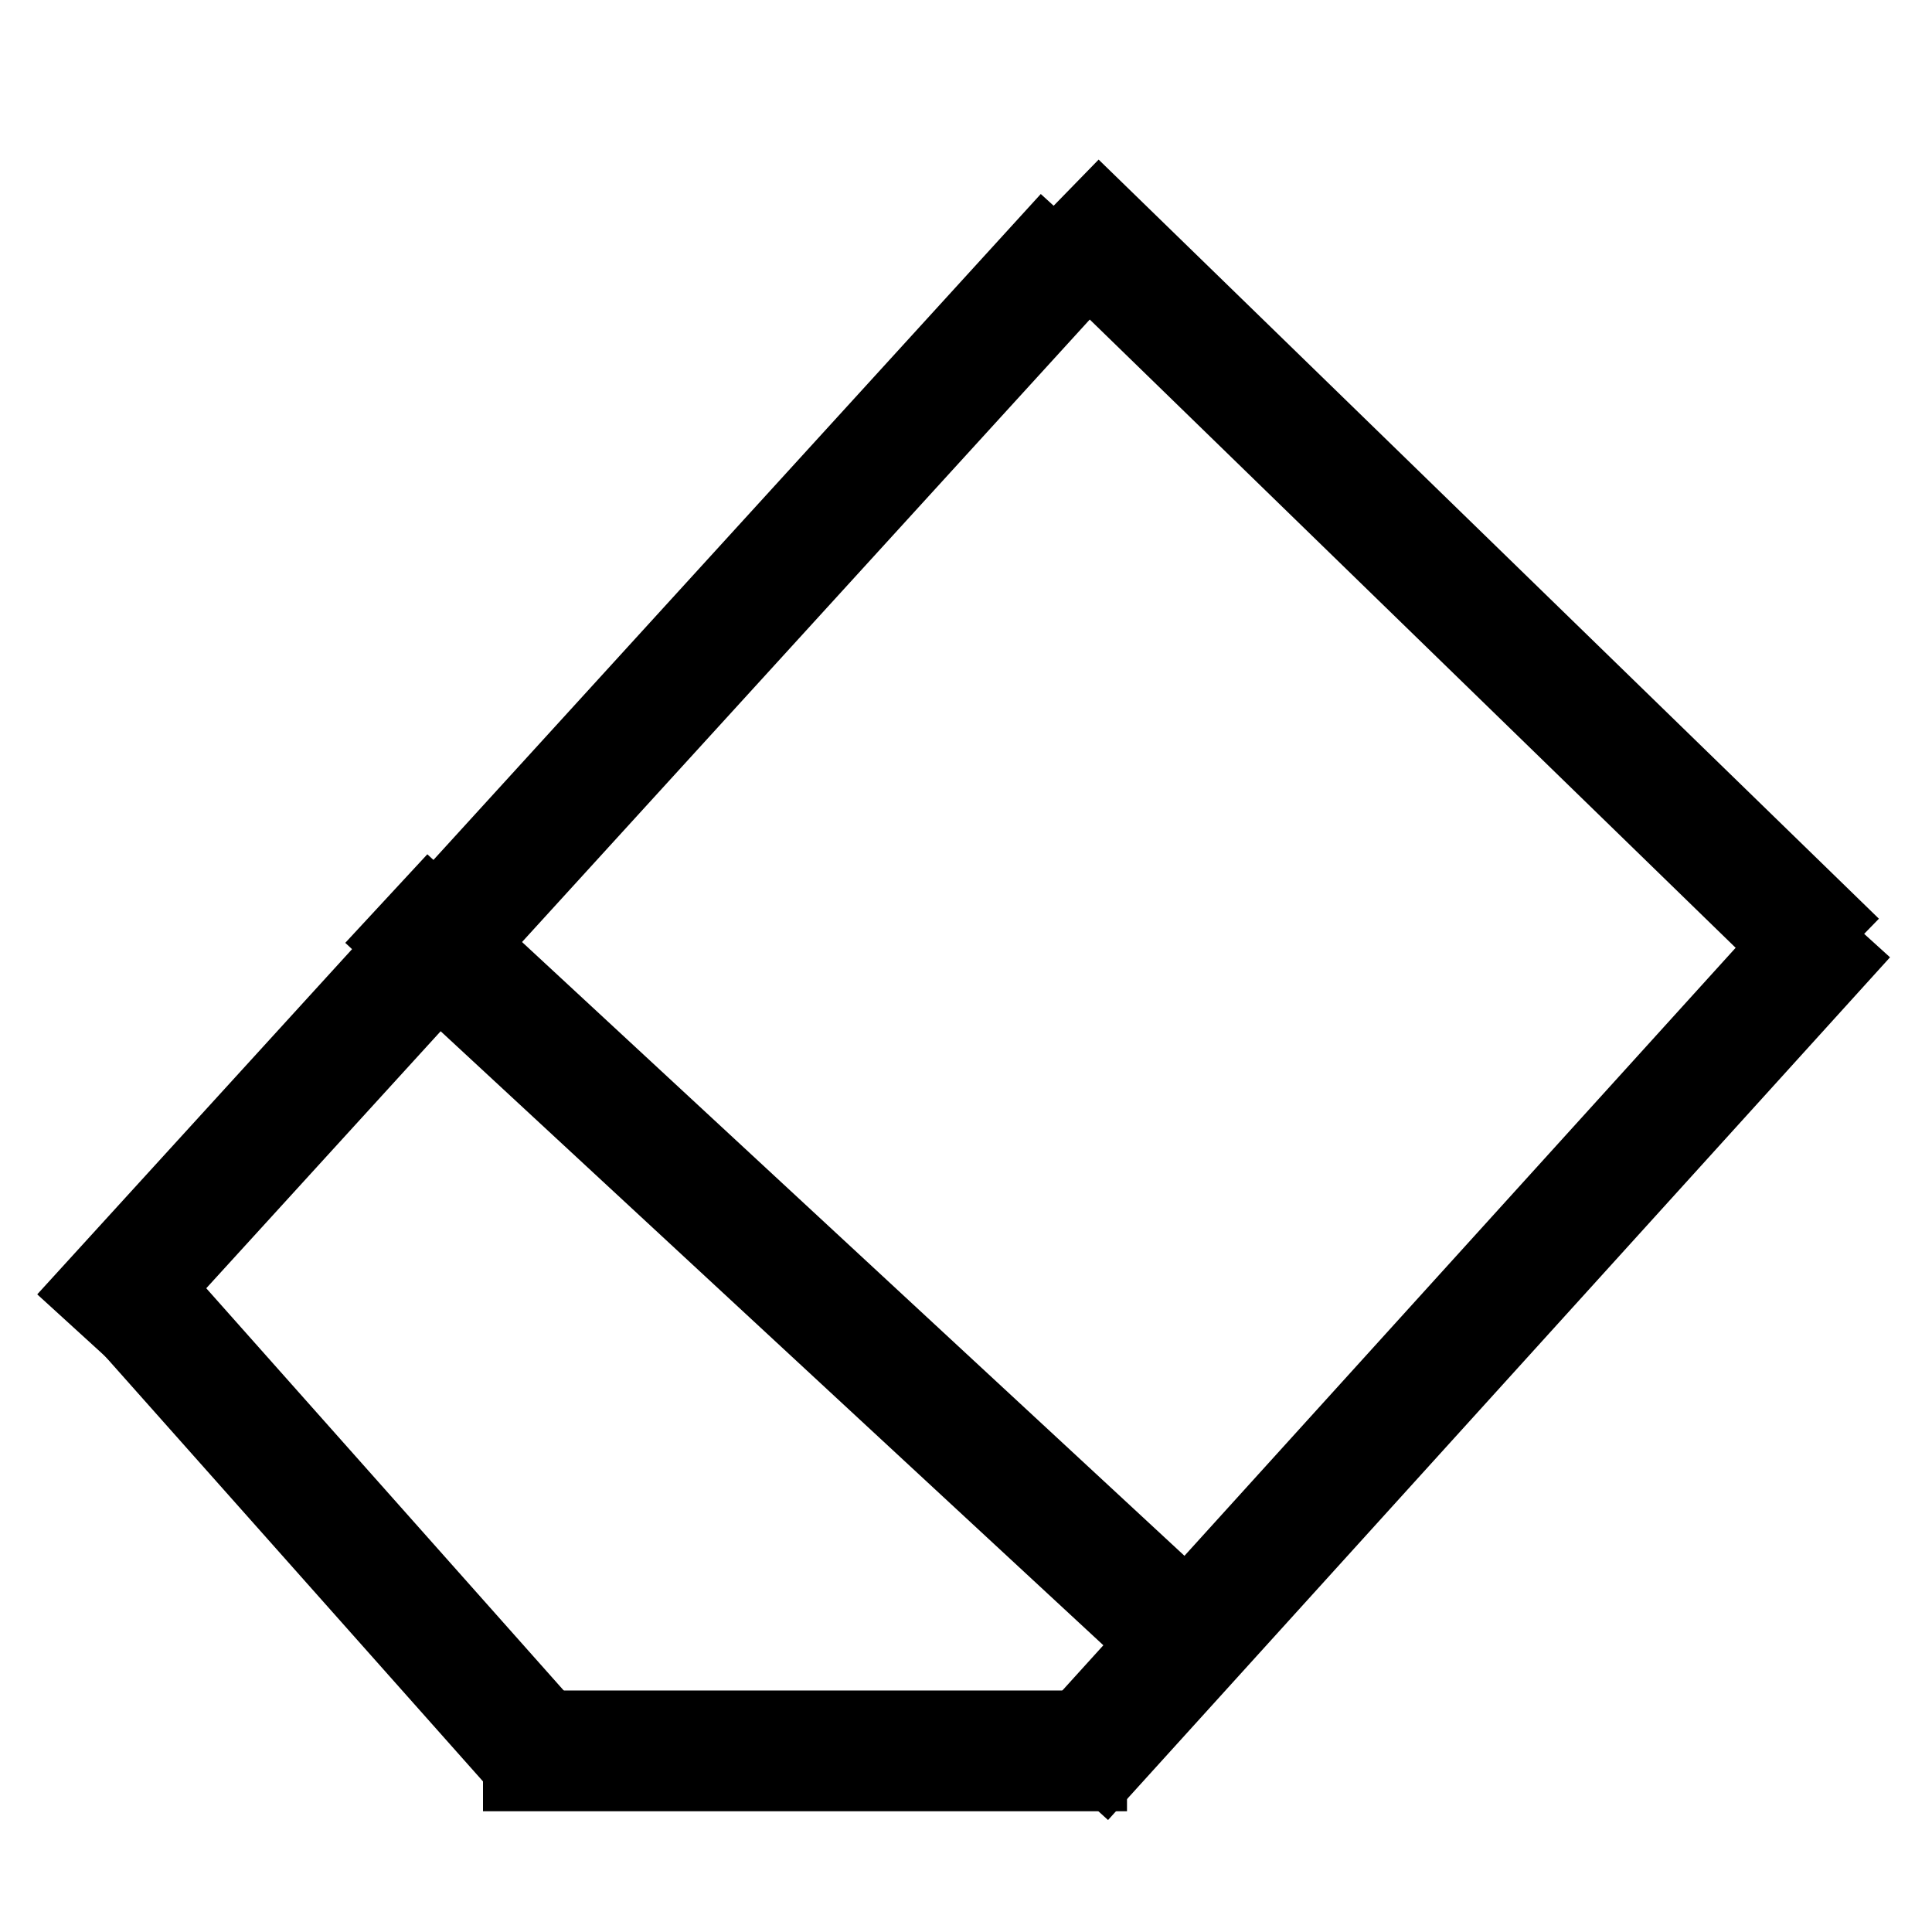 <svg xmlns="http://www.w3.org/2000/svg" width="48" height="48" viewBox="0 0 48 48">
  <path class="cls-1" d="M25.306,43.2L44.734,21.769l2.223,2.015L27.529,45.218Z"/>
  <path class="cls-1" d="M12,42H28v3H12V42Zm0,0H28v3H12V42Z"/>
  <path class="cls-1" d="M0.925,32.158L25.858,4.82l2.217,2.022L3.142,34.18Z"/>
  <path class="cls-1" d="M3.807,30.524l10.629,11.96-2.242,1.993L1.564,32.517Z"/>
  <path class="cls-1" d="M27.295,3.965l19.386,18.86-2.092,2.15L25.2,6.115Z"/>
  <path class="cls-1" d="M10.617,21.224L30.422,39.575l-2.039,2.2L8.578,23.425Z"/>
</svg>
